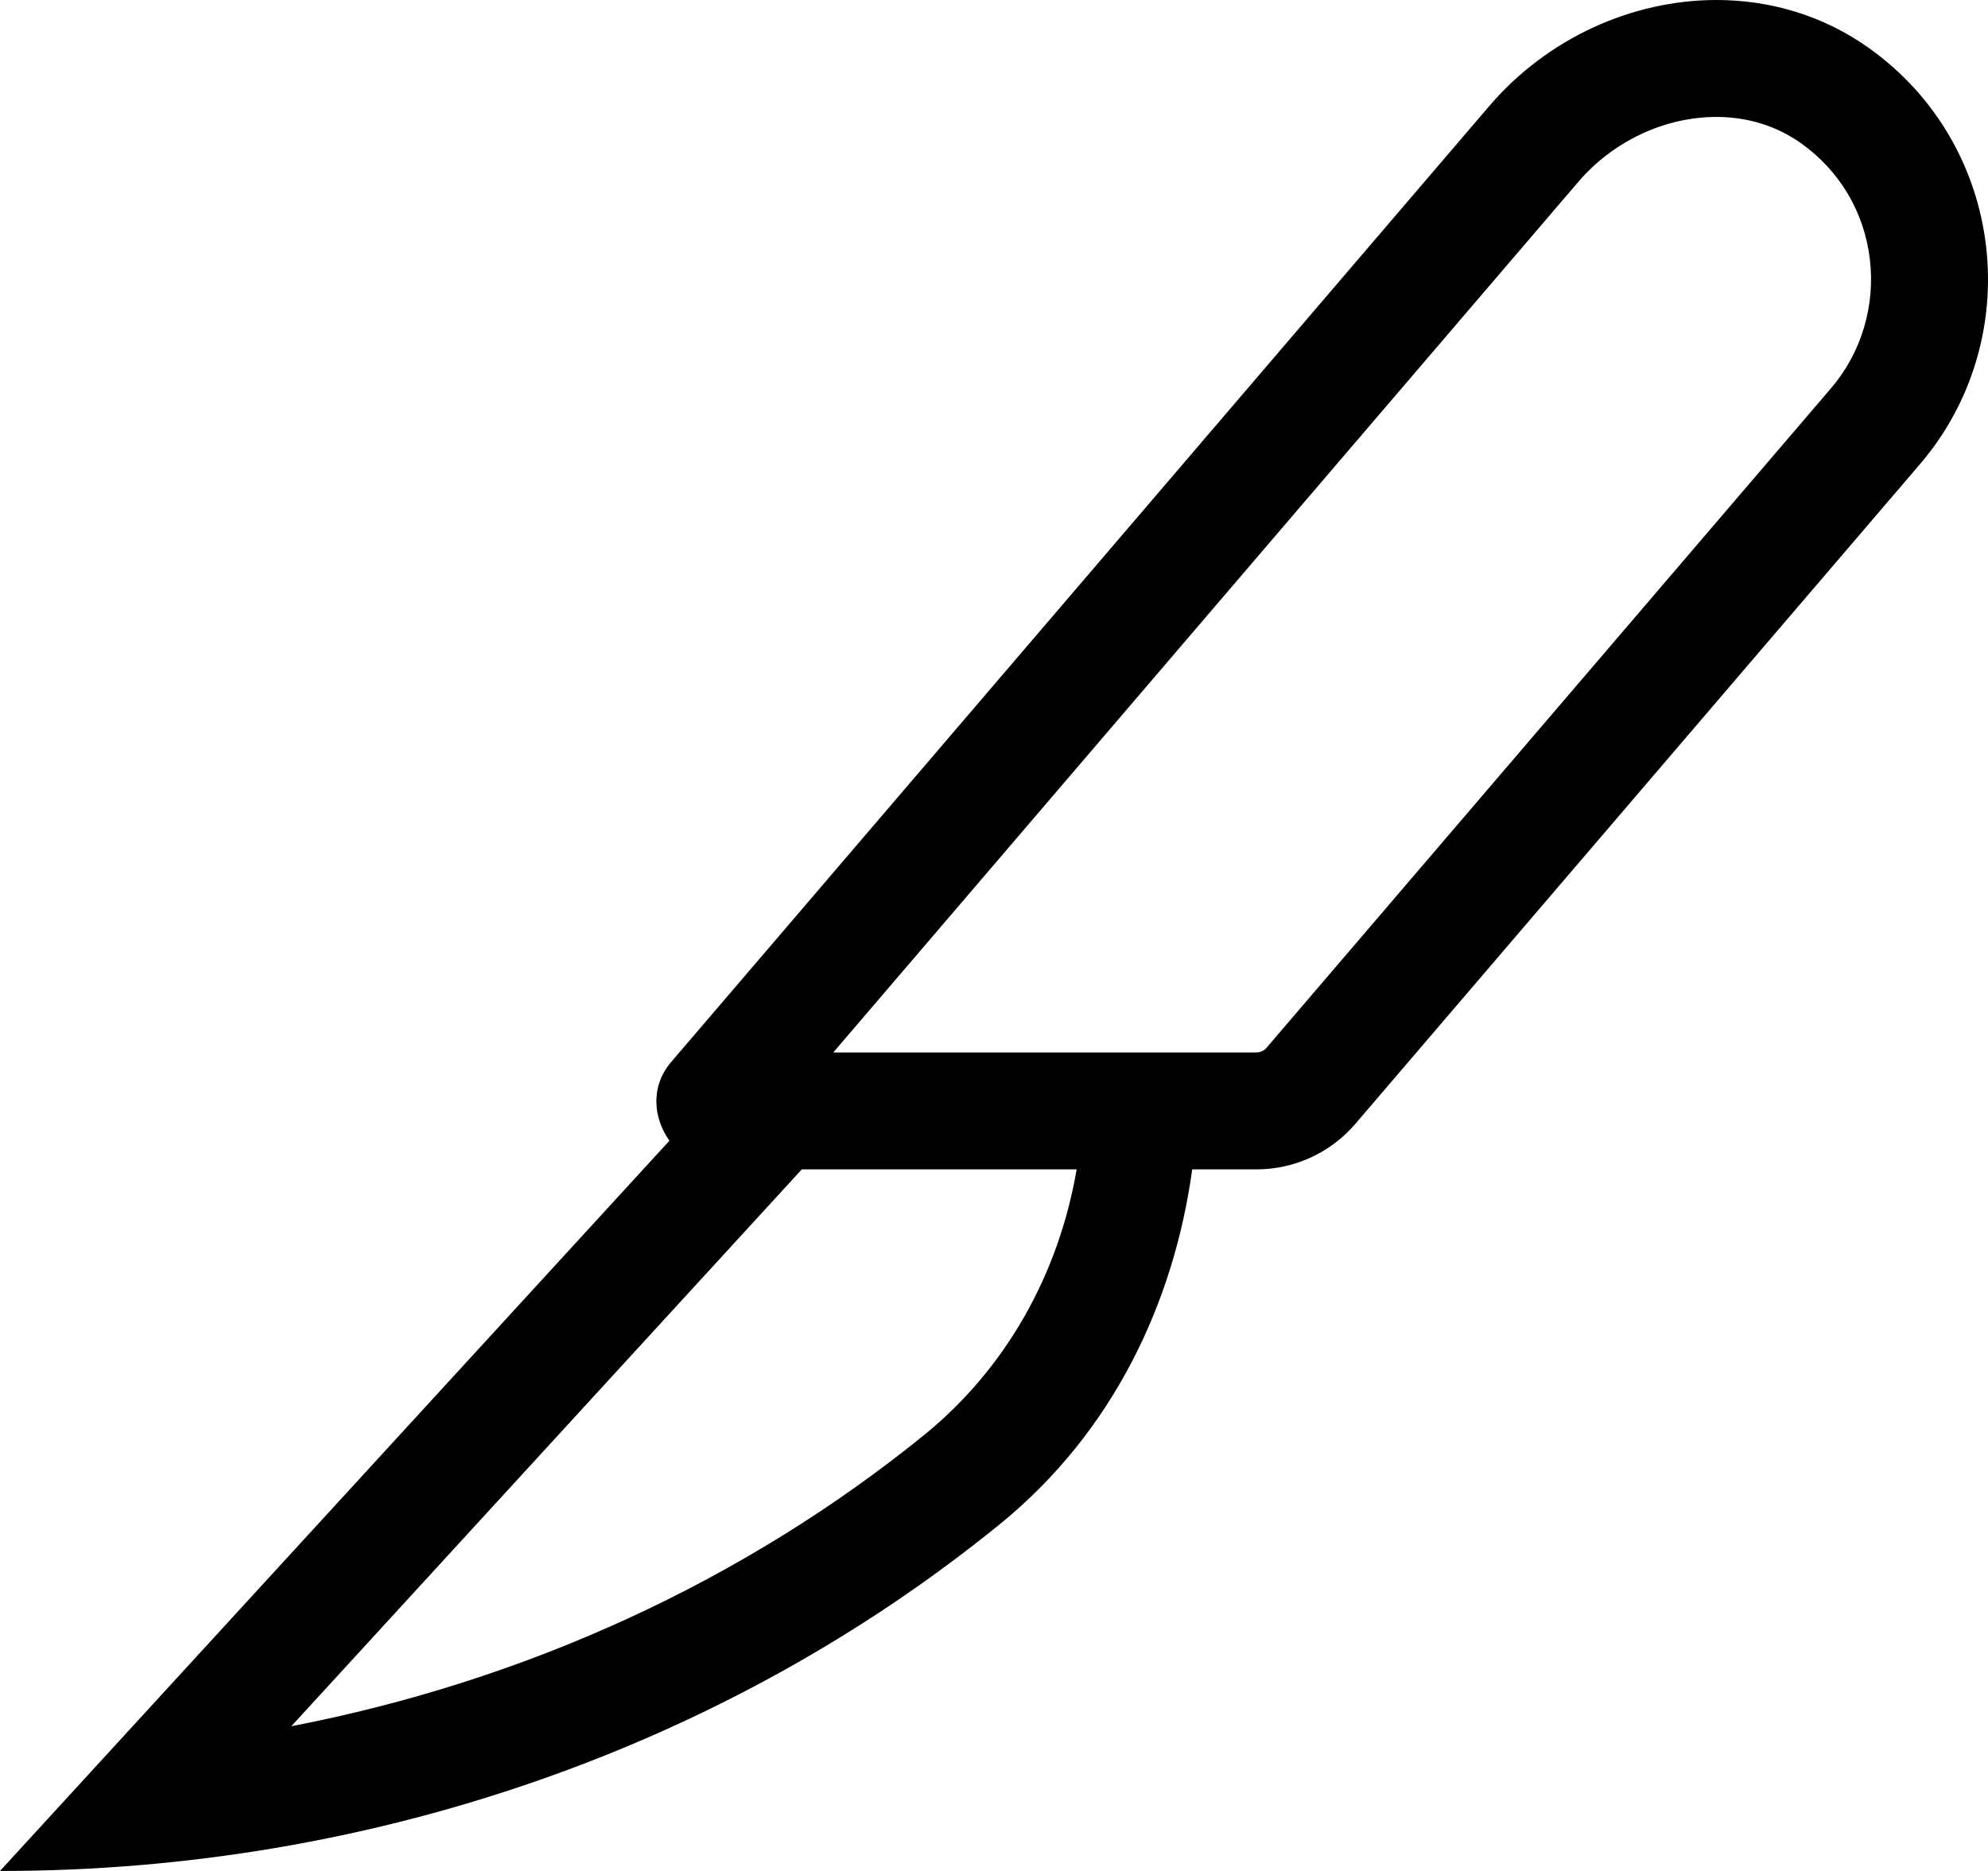<svg xmlns="http://www.w3.org/2000/svg" viewBox="0 0 544 512"><path d="M511.45 13.17C498.87 4.19 484.31 0 469.7 0c-23.06 0-46.27 10.44-62.13 28.97L183.68 290.6c-5.79 6.77-4.9 15.34-.5 21.57L0 512h.37c101.37 0 198.37-34.12 272.96-94.68.23-.19.46-.37.69-.56 30.39-24.9 47.16-59.96 52.22-96.75h17.57c10.41 0 20.3-4.55 27.08-12.47l154.47-180.49c29.31-34.23 23.6-87.13-13.91-113.88zm-258.28 379.3c-49.49 40.19-109.26 67.52-173.46 79.93L219.41 320h75.21c-4.94 28.79-19.33 54.35-41.45 72.47zm247.88-286.23L346.58 286.73c-.69.81-1.7 1.28-2.77 1.28H228.02L431.88 49.78C441.41 38.64 455.54 32 469.7 32c8.54 0 16.54 2.5 23.17 7.22 10.54 7.52 17.22 18.75 18.79 31.62 1.56 12.79-2.3 25.7-10.61 35.4z"/></svg>
<!--
Font Awesome Free 5.5.0 by @fontawesome - https://fontawesome.com
License - https://fontawesome.com/license/free (Icons: CC BY 4.0, Fonts: SIL OFL 1.1, Code: MIT License)
-->